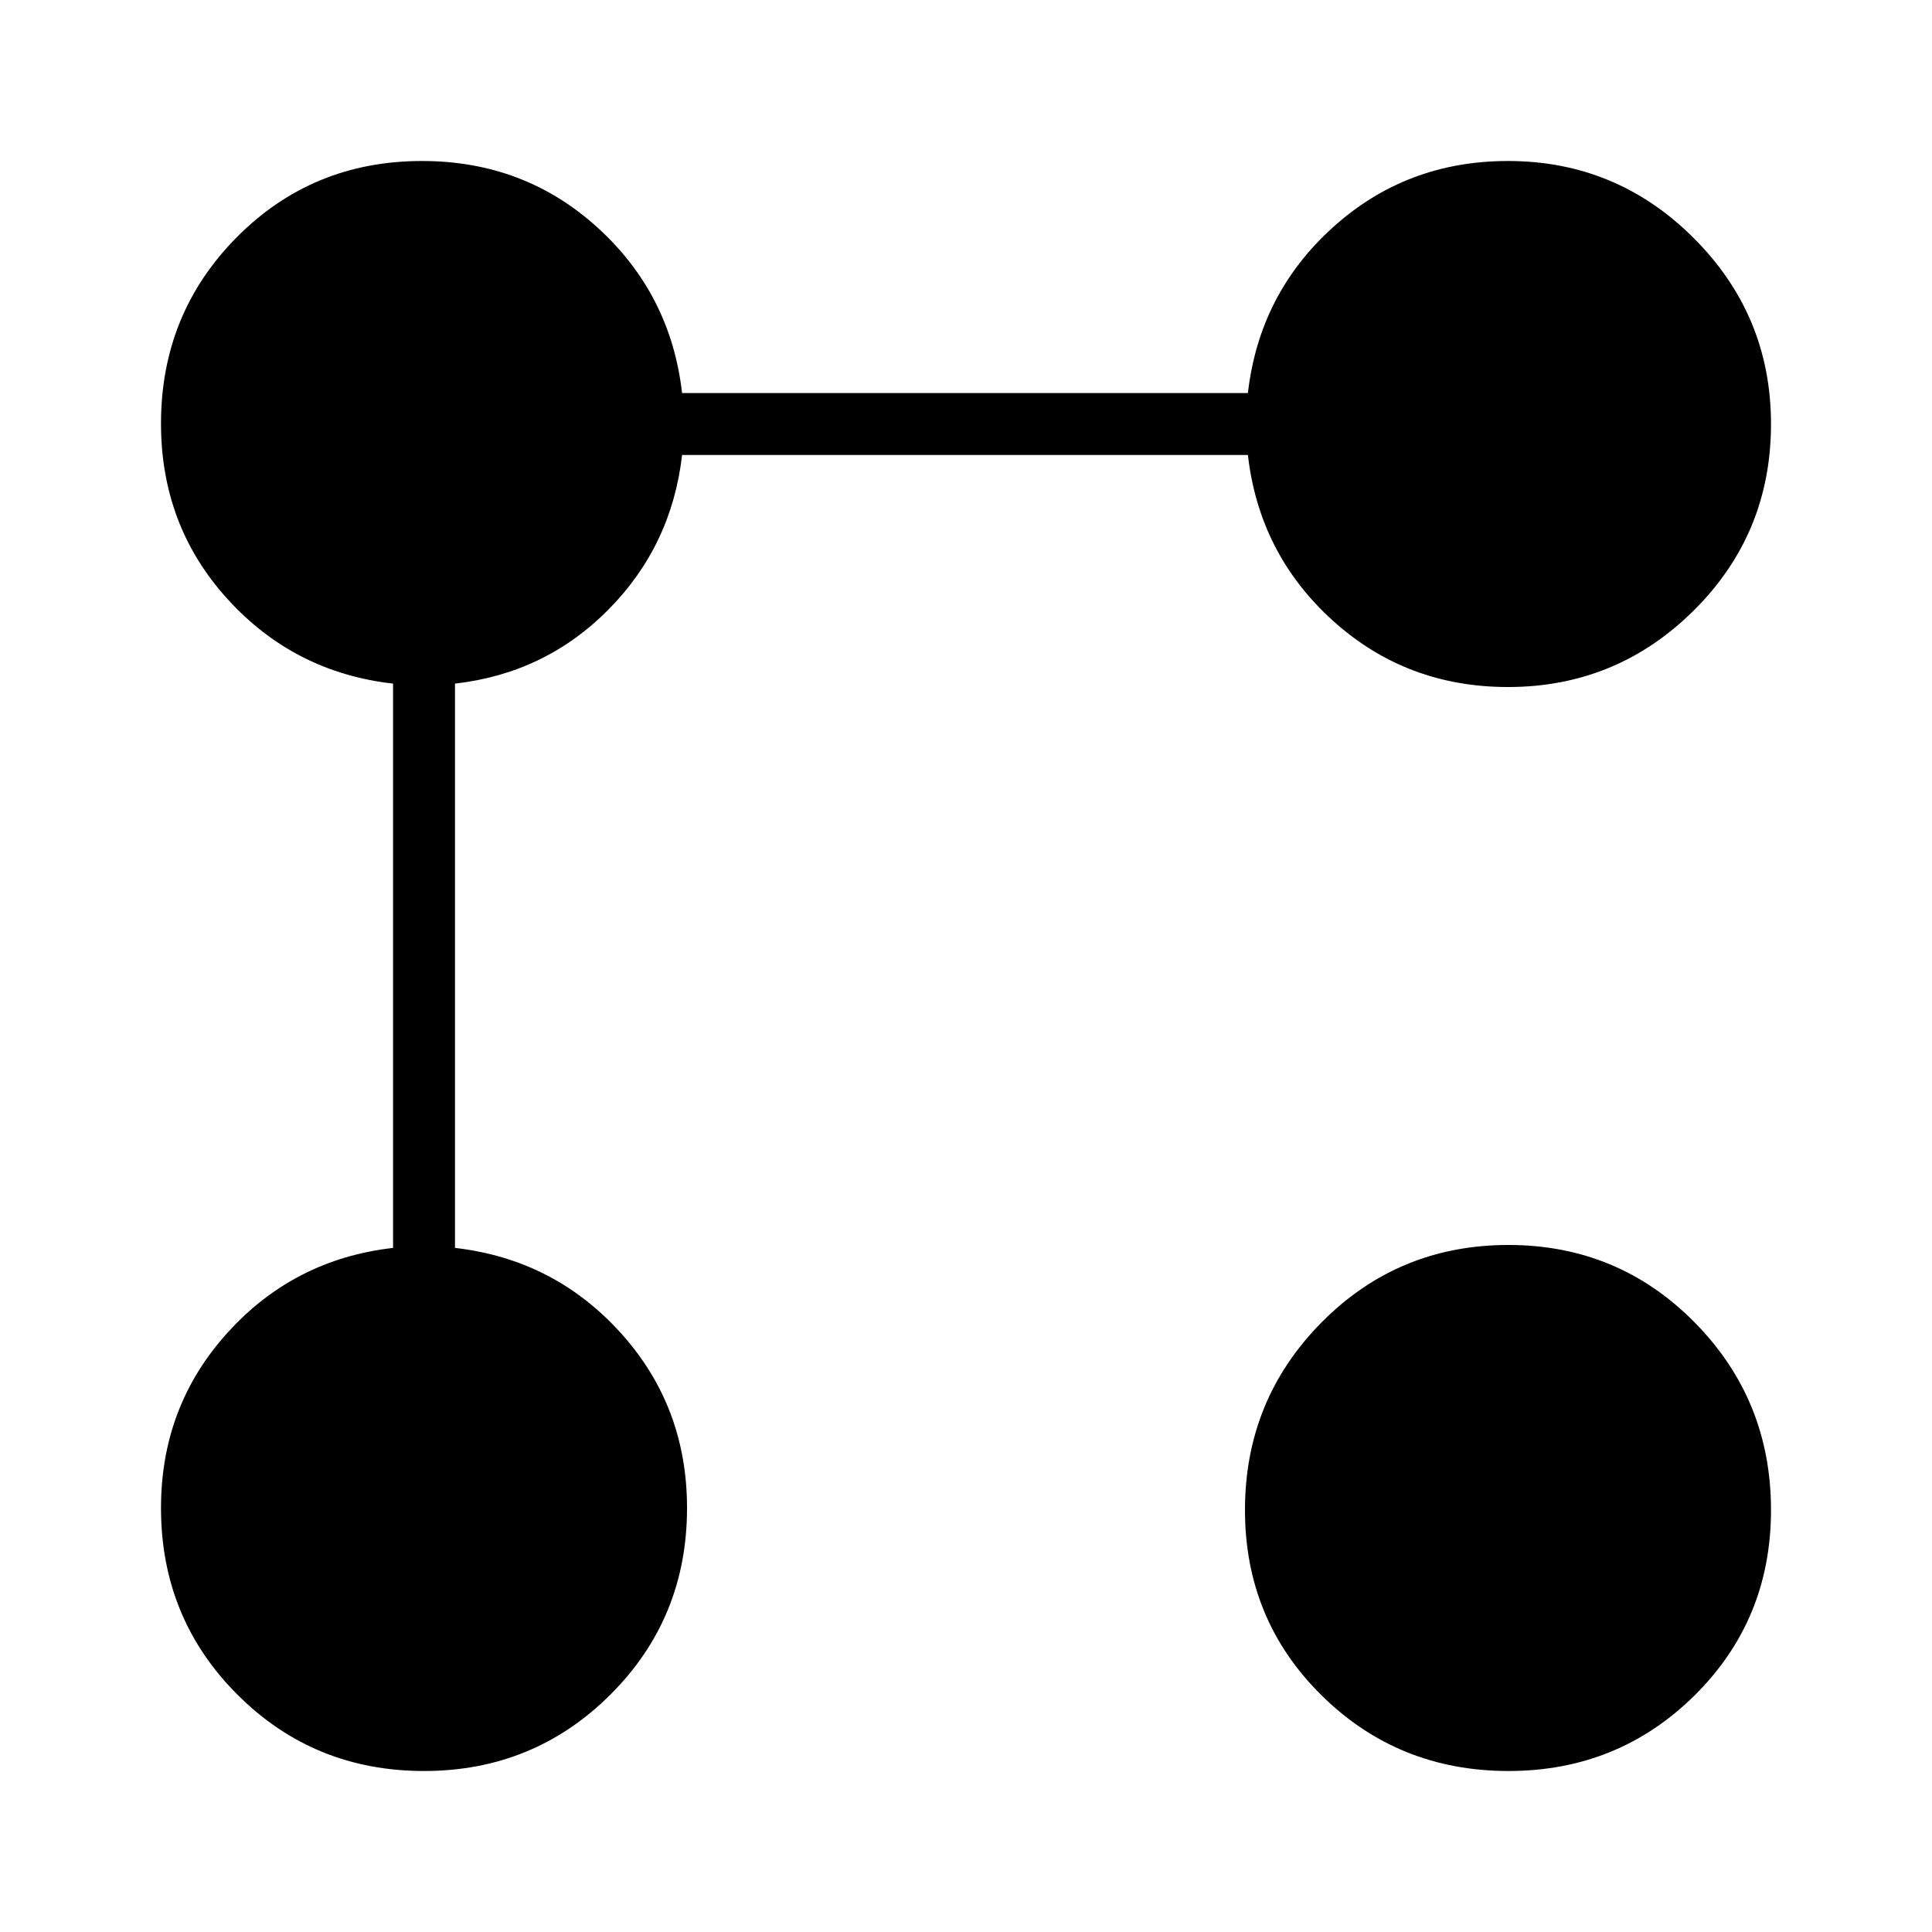 <svg xmlns="http://www.w3.org/2000/svg" height="48" viewBox="0 -960 960 960" width="48"><path d="M749.31-618.62q-50.62 0-87.12-33.07-36.5-33.08-42.11-82.23H338.92q-5.15 45-36.5 76.73-31.34 31.73-76.34 36.88v280.39q49.15 5.61 82.23 42.11 33.07 36.5 33.07 87.12 0 54.77-38.07 92.73Q265.23-80 210.69-80q-54.77 0-92.73-37.96T80-210.69q0-50.62 33.08-87.12 33.07-36.5 82.23-42.11v-280.39q-49.16-5.61-82.23-42Q80-698.69 80-749.54q0-54.54 37.58-92.5Q155.15-880 209.69-880q50.85 0 87.23 33.08 36.39 33.07 42 82.23h281.16q5.61-49.16 42.11-82.23Q698.69-880 749.31-880q54 0 92.34 38.35Q880-803.31 880-749.31q0 54.54-38.35 92.62-38.34 38.07-92.34 38.07ZM749.54-80q-54.77 0-92.85-37.58-38.07-37.57-38.07-92.11 0-54.77 38.07-93.23 38.08-38.46 92.85-38.46 54.54 0 92.5 38.46T880-209.69q0 54.54-37.96 92.11Q804.08-80 749.54-80Z"/></svg>